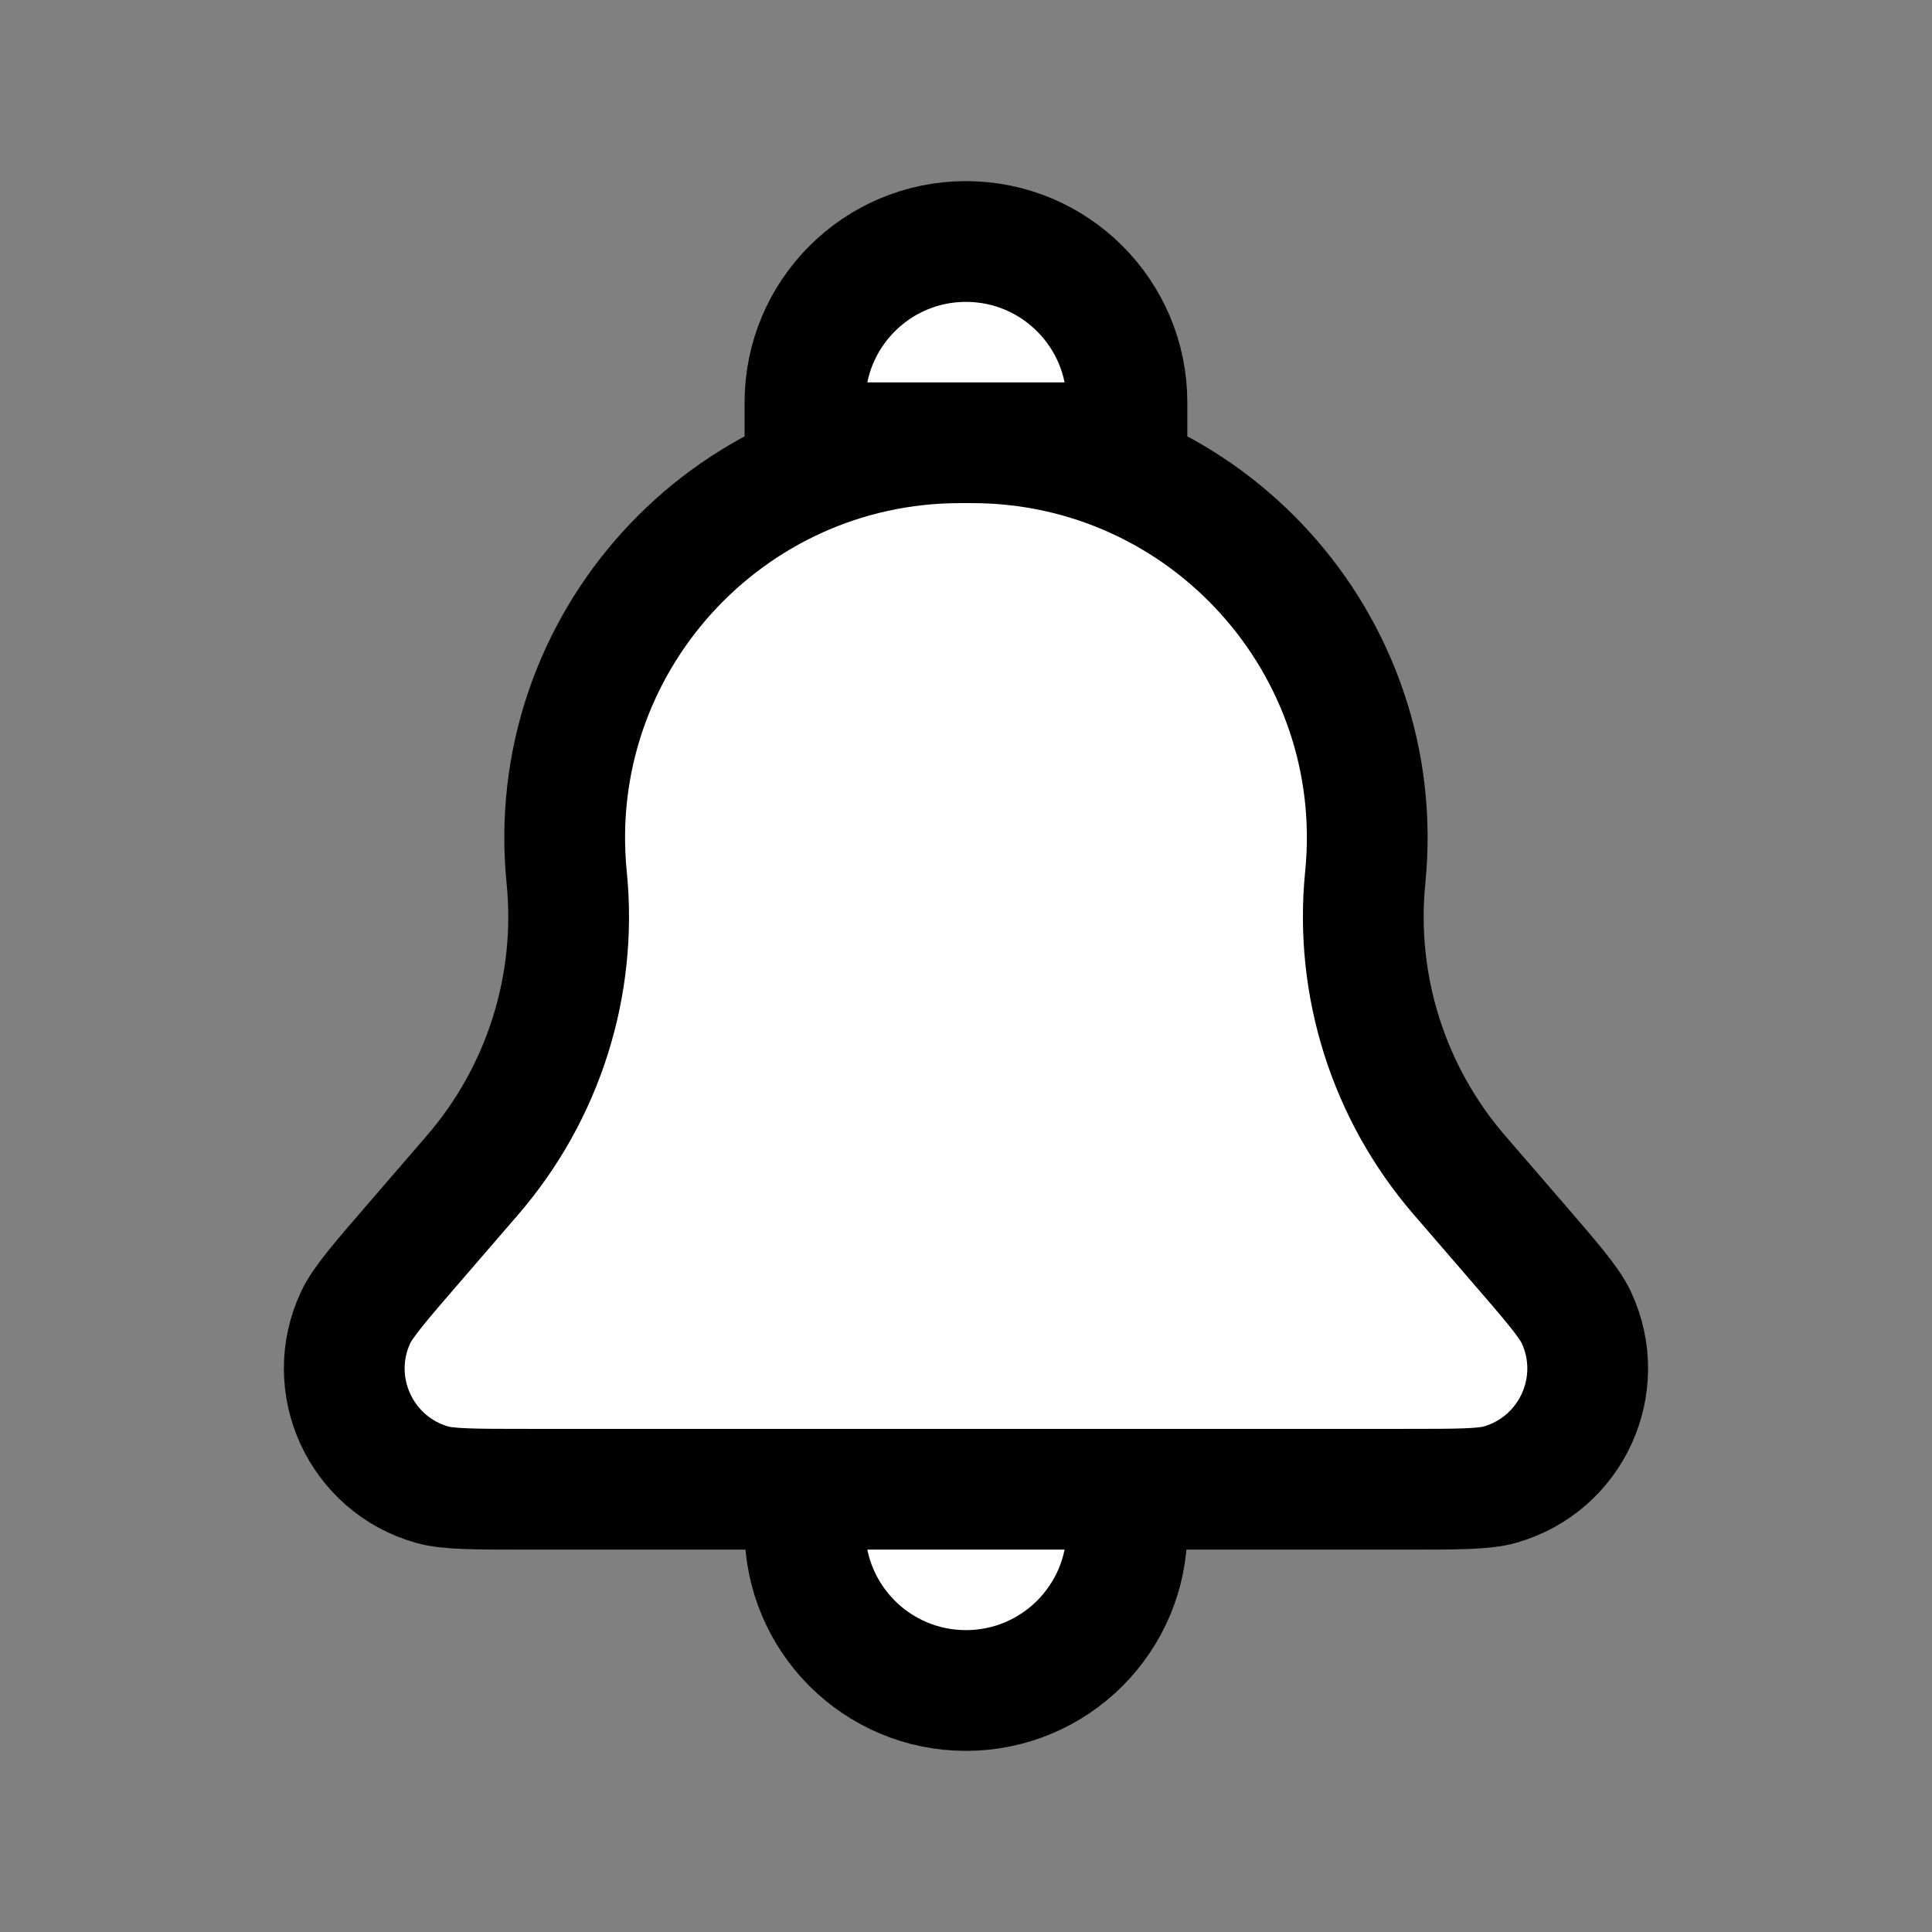 <svg width="80" height="80" viewBox="0 0 80 80" fill="none" xmlns="http://www.w3.org/2000/svg">
<rect x="0" y="0" width="80" height="80" fill="#808080" stroke="none"/>
<path d="M60.432 48.659L62.806 51.408C64.253 53.084 64.977 53.922 65.27 54.548C66.577 57.342 65.067 60.642 62.098 61.479C61.433 61.667 60.325 61.667 58.111 61.667H46.665V63.333C46.665 67.015 43.68 70 39.998 70C36.316 70 33.331 67.015 33.331 63.333V61.667H21.889C19.673 61.667 18.566 61.667 17.9 61.479C14.931 60.641 13.422 57.343 14.728 54.549C15.021 53.922 15.745 53.084 17.193 51.407L19.566 48.659C22.502 45.259 23.912 40.802 23.465 36.332C22.502 26.695 30.07 18.333 39.755 18.333H33.331V16.667C33.331 12.985 36.316 10 39.998 10C43.68 10 46.665 12.985 46.665 16.667V18.333H40.246C49.93 18.333 57.497 26.695 56.532 36.331C56.085 40.801 57.495 45.259 60.432 48.659Z" fill="white"/>
<path d="M46.665 61.667H58.111C60.325 61.667 61.433 61.667 62.098 61.479C65.067 60.642 66.577 57.342 65.27 54.548C64.977 53.922 64.253 53.084 62.806 51.408L60.432 48.659C57.495 45.259 56.085 40.801 56.532 36.331V36.331C57.497 26.695 49.93 18.333 40.246 18.333H39.755C30.07 18.333 22.502 26.695 23.465 36.332V36.332C23.912 40.802 22.502 45.259 19.566 48.659L17.193 51.407C15.745 53.084 15.021 53.922 14.728 54.549C13.422 57.343 14.931 60.641 17.9 61.479C18.566 61.667 19.673 61.667 21.889 61.667H33.331M46.665 61.667V63.333C46.665 67.015 43.68 70 39.998 70V70C36.316 70 33.331 67.015 33.331 63.333V61.667M46.665 61.667H33.331M33.331 18.333V16.667C33.331 12.985 36.316 10 39.998 10V10C43.68 10 46.665 12.985 46.665 16.667V18.333H33.331Z" stroke="black" stroke-width="5" stroke-linejoin="round"/>
</svg>
